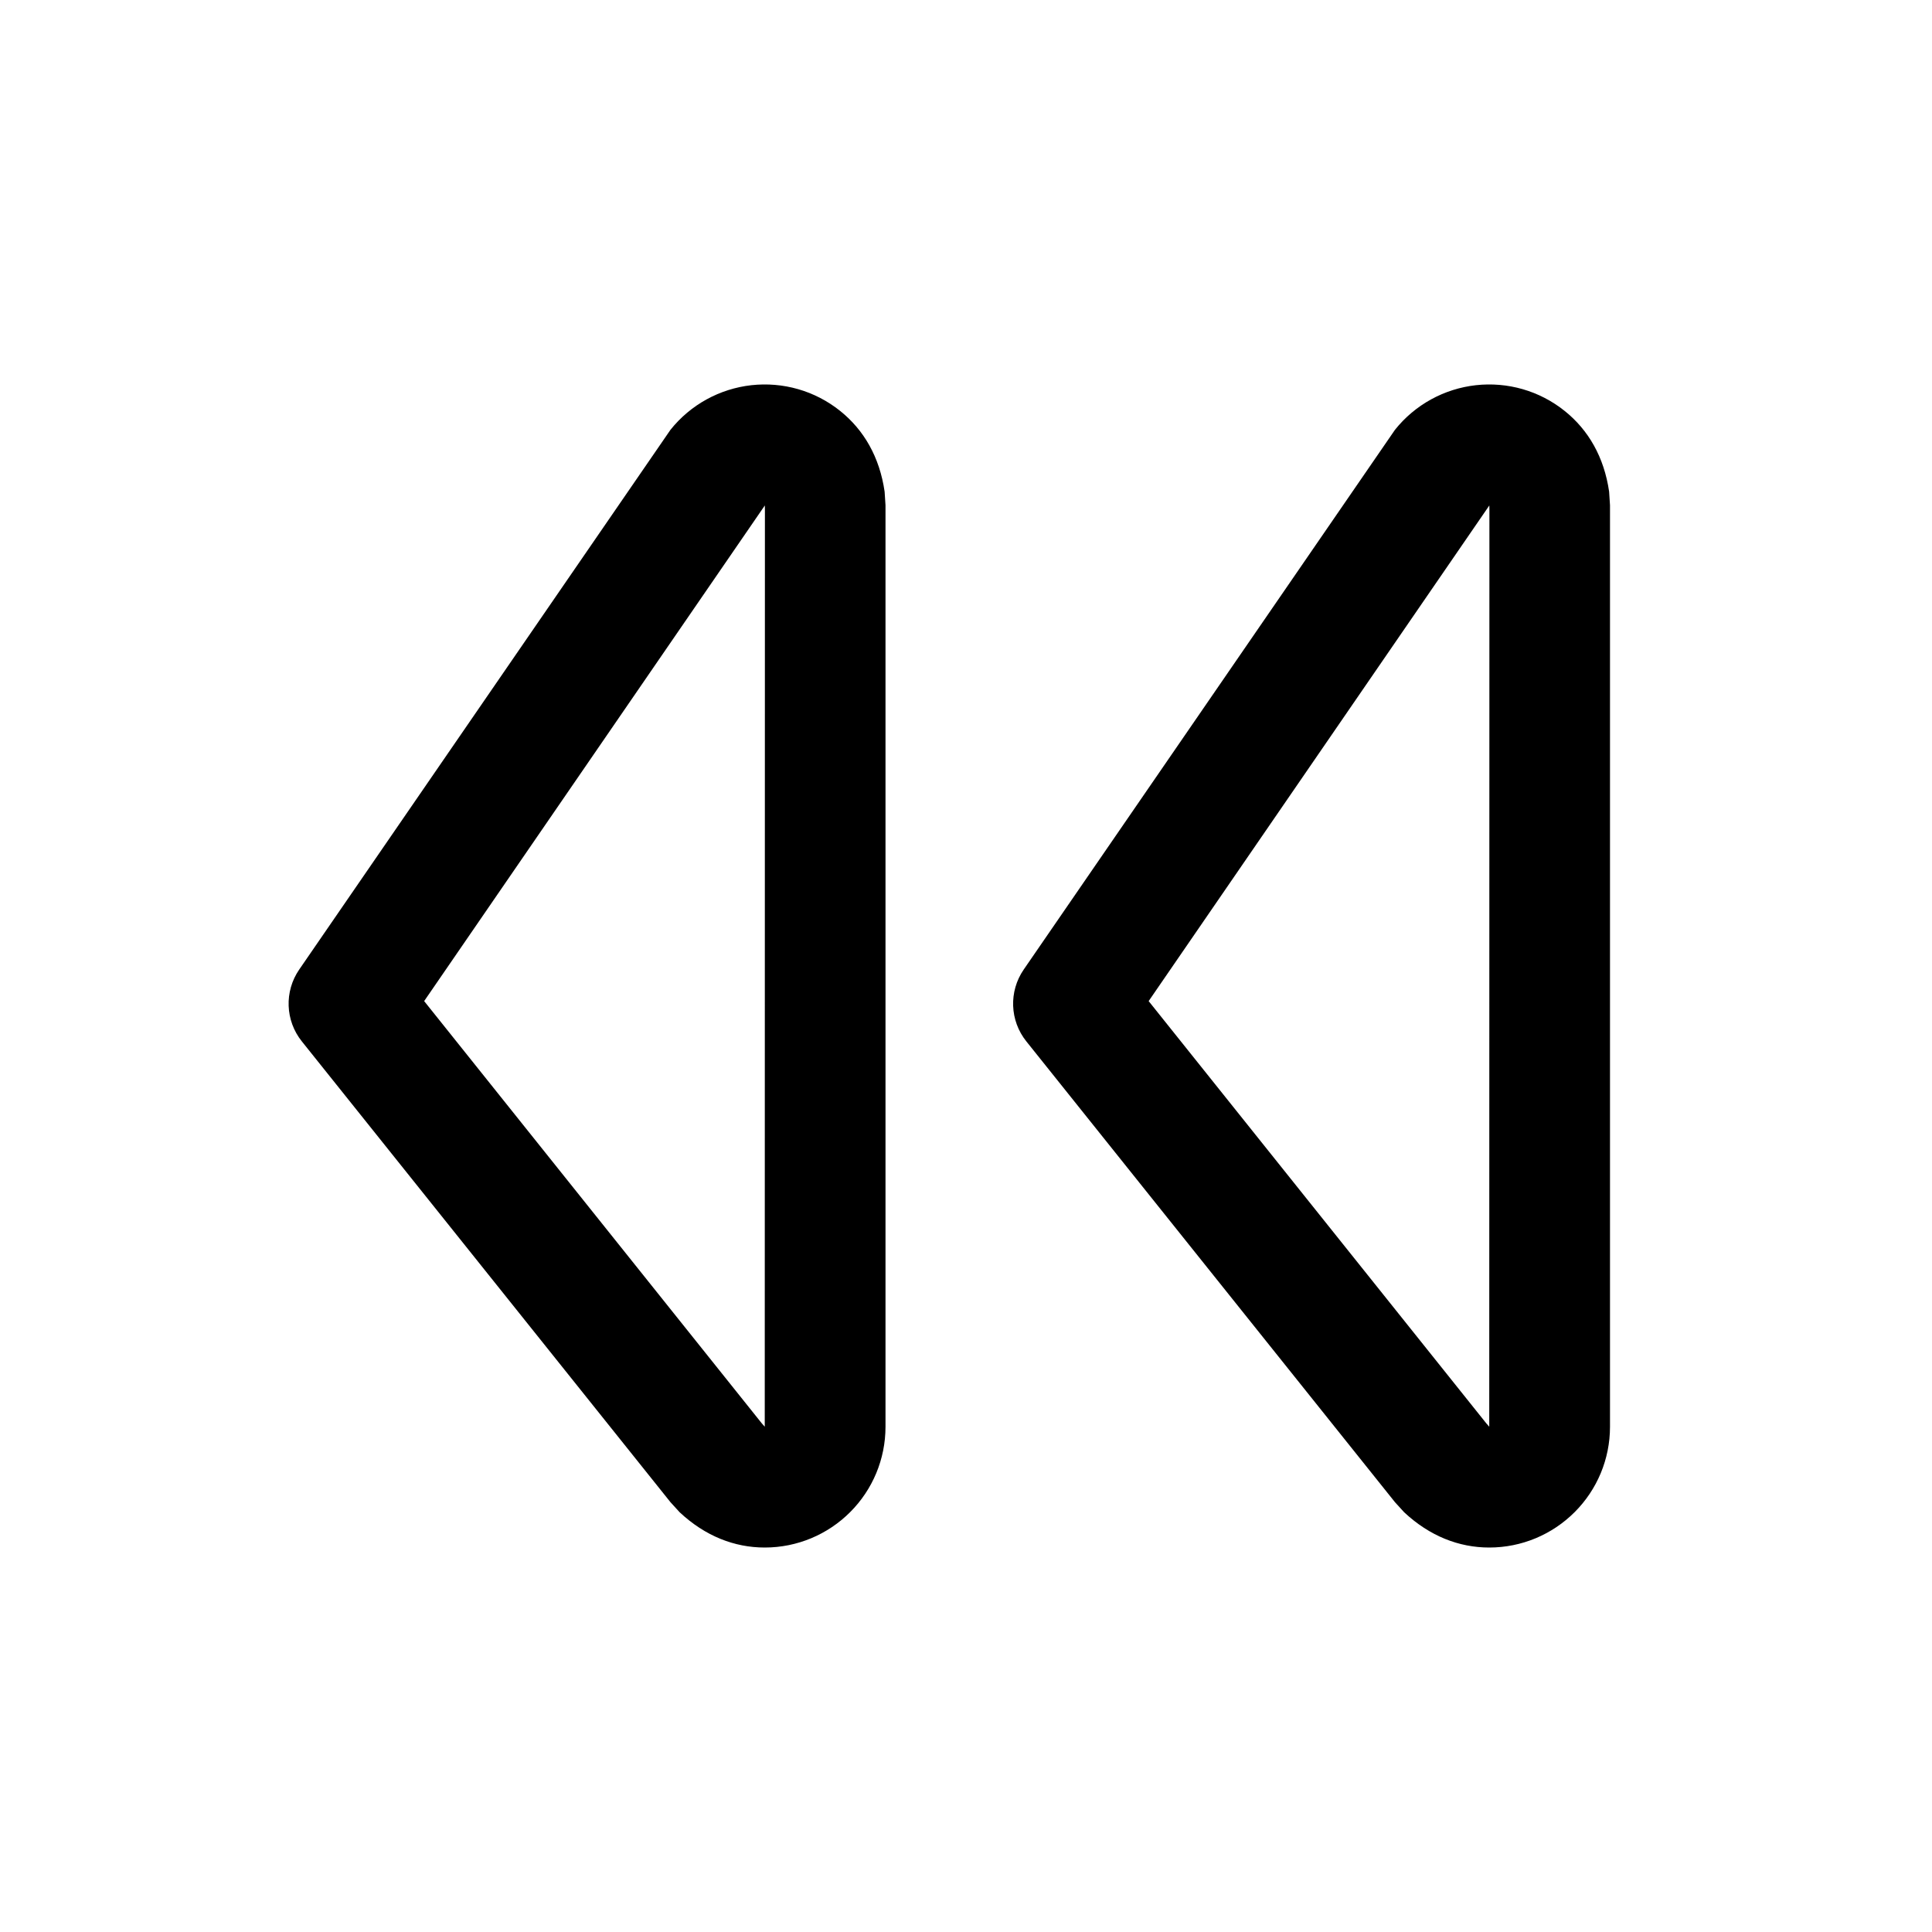 <?xml version="1.0" encoding="UTF-8"?>
<svg viewBox="0 0 24 24" version="1.1" xmlns="http://www.w3.org/2000/svg"
    xmlns:xlink="http://www.w3.org/1999/xlink">
    <g id="S12组件" stroke="none" stroke-width="1">
        <g id="ic_Pager_First_lined">
            <g
                transform="translate(12, 12) scale(-1, 1) rotate(-180) translate(-12, -12) "
                id="编组">
                <rect id="矩形" opacity="0"
                    transform="translate(12, 12) scale(-1, 1) translate(-12, -12) "
                    x="0" y="0" width="24" height="24"></rect>
                <g id="编组-23"
                    transform="translate(11.5, 12) scale(-1, 1) translate(-11.5, -12) translate(3, 4)">
                    <path
                        d="M10.5,0.776 C10.878,0.776 11.241,0.919 11.557,1.214 L11.557,1.214 L11.671,1.339 L16.25,7.063 C16.457,7.321 16.47,7.684 16.283,7.956 L16.283,7.956 L11.671,14.661 C11.42,14.975 11.058,15.171 10.666,15.215 C10.273,15.258 9.877,15.147 9.563,14.895 C9.268,14.659 9.073,14.321 9.011,13.893 L9.011,13.893 L9,13.724 L9,2.276 C9,1.874 9.16,1.495 9.439,1.216 C9.718,0.937 10.097,0.776 10.5,0.776 Z M1.5,0.776 C1.878,0.776 2.241,0.919 2.557,1.214 L2.557,1.214 L2.671,1.339 L7.25,7.063 C7.457,7.321 7.47,7.684 7.283,7.956 L7.283,7.956 L2.671,14.661 C2.42,14.975 2.058,15.171 1.666,15.215 C1.273,15.258 0.877,15.147 0.563,14.895 C0.268,14.659 0.073,14.321 0.011,13.893 L0.011,13.893 L-7.10542736e-15,13.724 L-7.10542736e-15,2.276 C-7.10542736e-15,1.874 0.16,1.495 0.439,1.216 C0.718,0.937 1.097,0.776 1.5,0.776 Z M10.5,2.277 L10.498,13.667 L10.499,13.721 L14.731,7.564 L10.537,2.319 L10.5,2.277 Z M1.5,2.277 L1.498,13.667 L1.499,13.721 L5.731,7.564 L1.537,2.319 L1.5,2.277 Z"
                        id="形状结合"></path>
                </g>
            </g>
        </g>
    </g>
</svg>